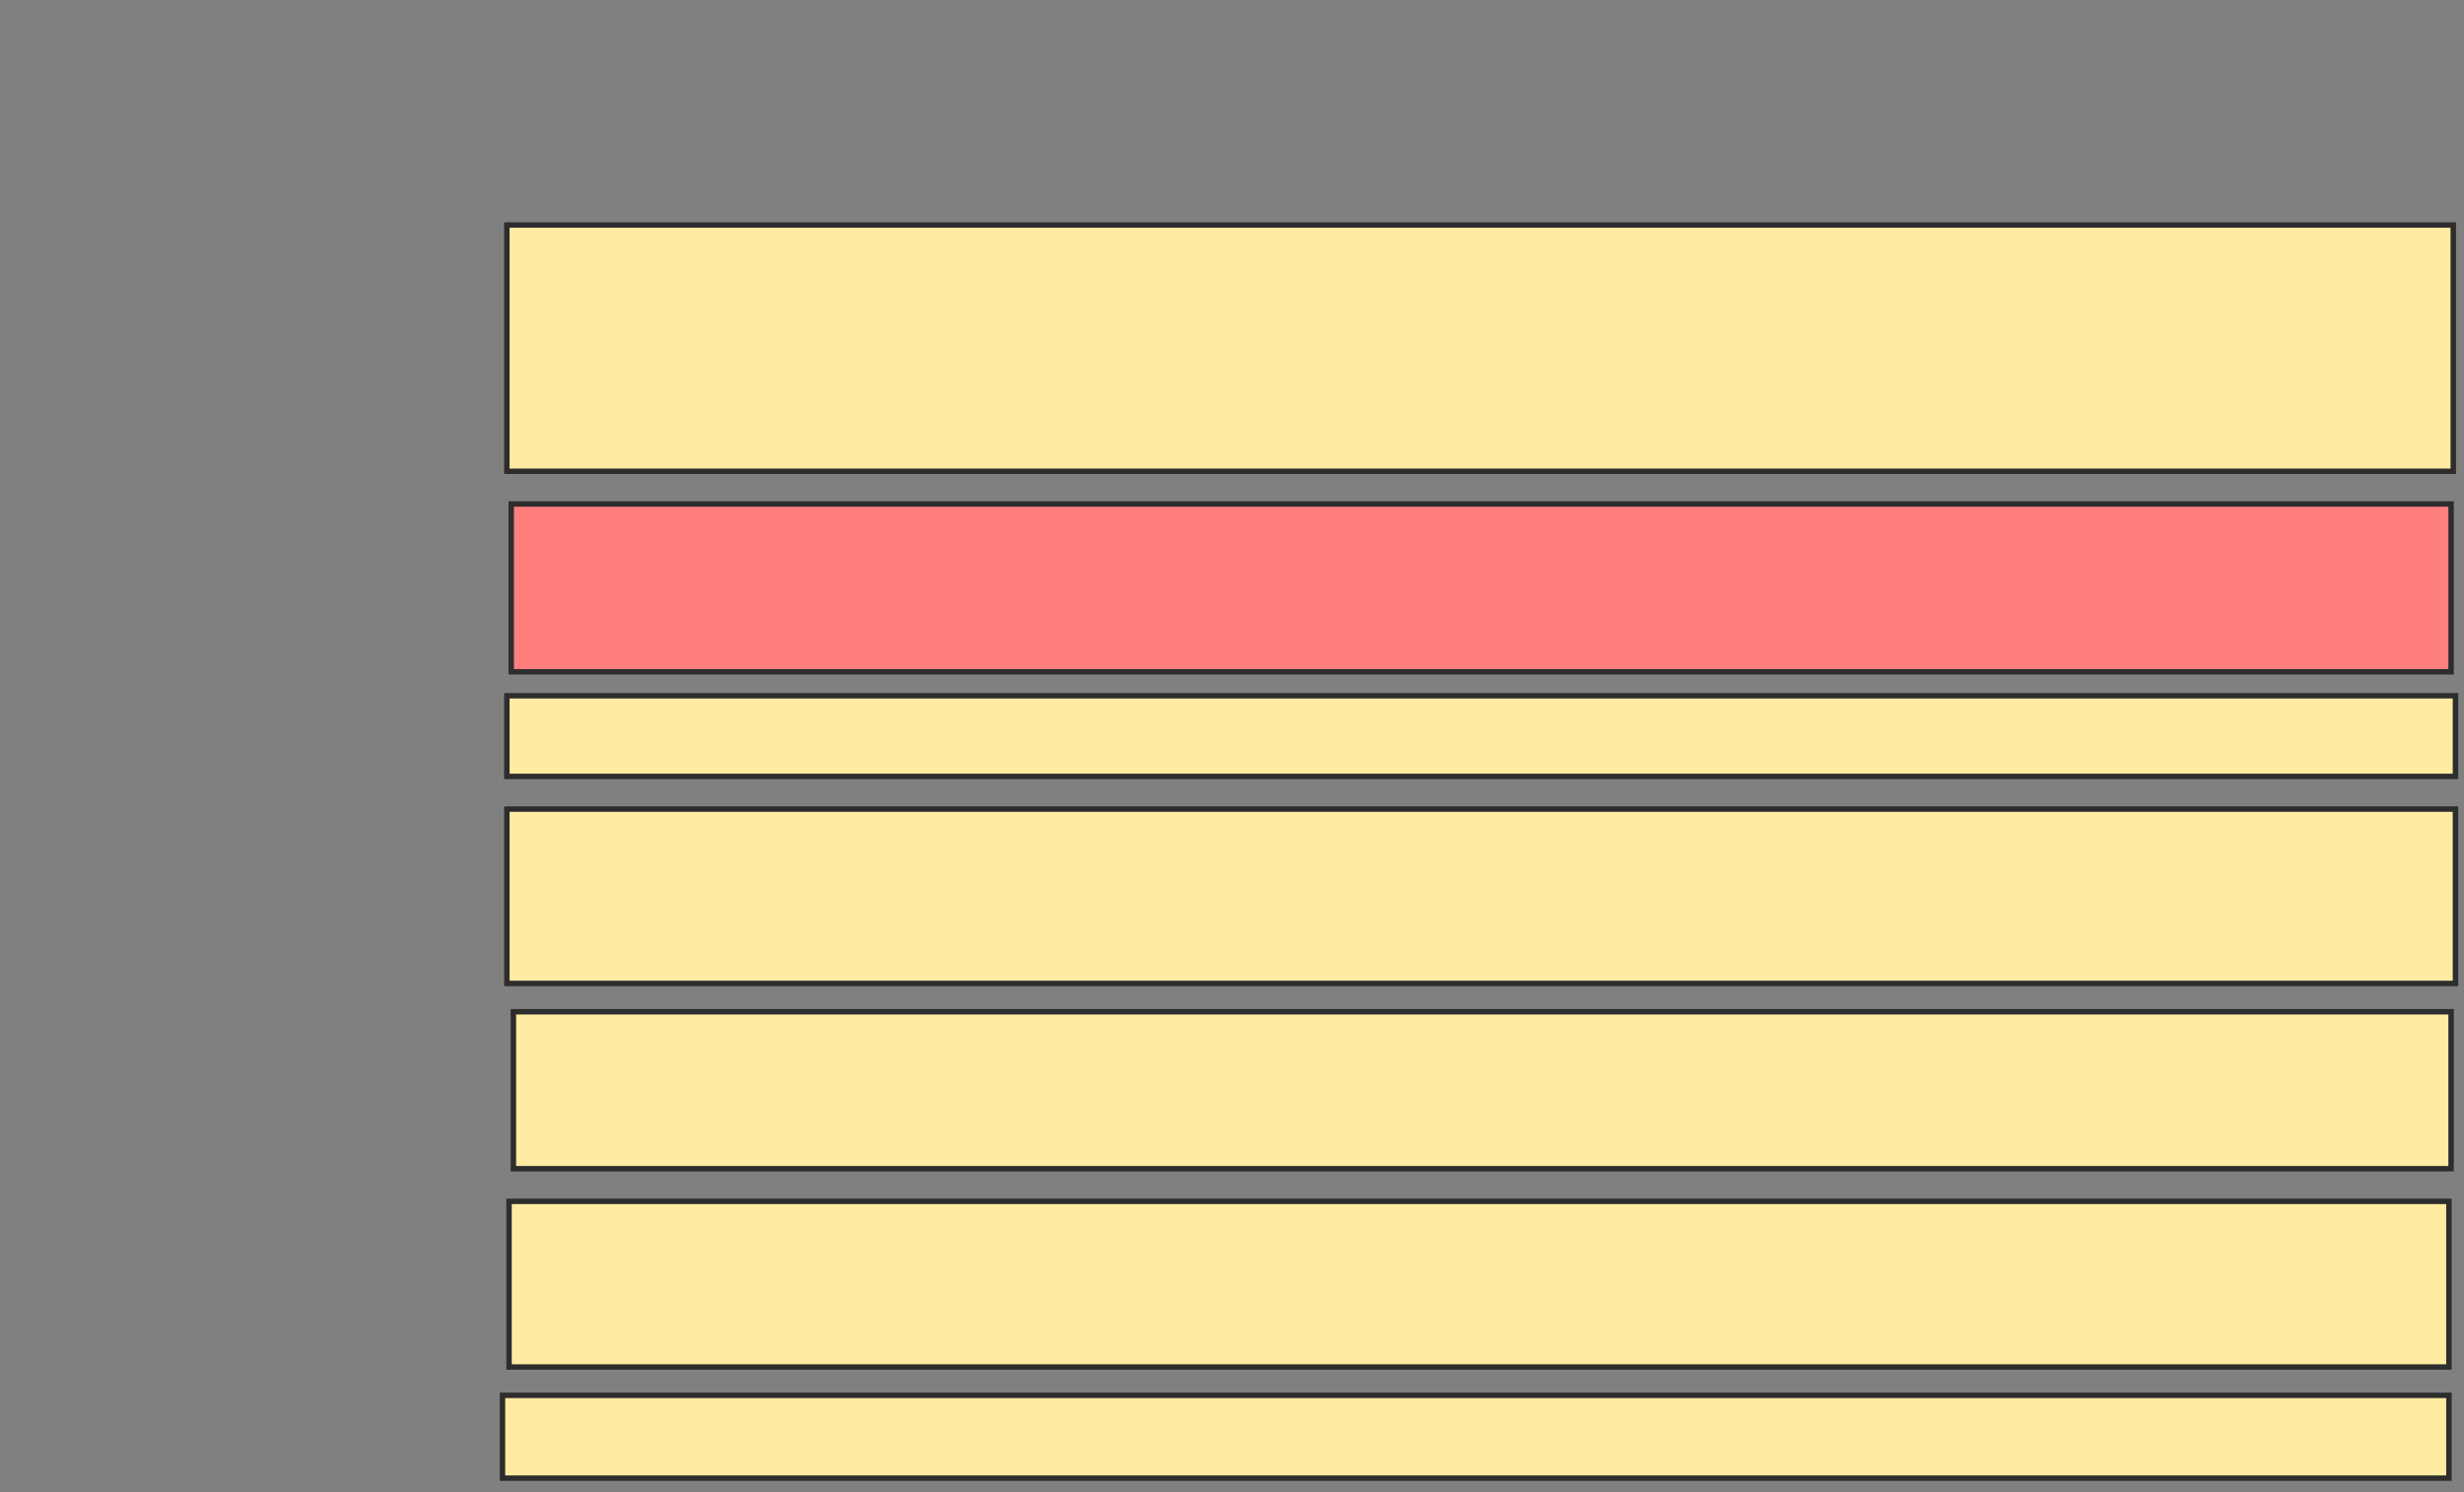 <svg xmlns="http://www.w3.org/2000/svg" width="454" height="275">
 <rect width="100%" height="100%" fill="#808080" stroke="none"/>
 <!-- Created with Image Occlusion Enhanced -->
 <g>
  <title>Labels</title>
 </g>
 <g>
  <title>Masks</title>
  <rect id="01f1ae2cf7f04e67a9c7cbb139d70efa-ao-1" height="45.382" width="358.635" y="41.466" x="93.39" stroke="#2D2D2D" fill="#FFEBA2"/>
  <rect id="01f1ae2cf7f04e67a9c7cbb139d70efa-ao-2" height="30.924" width="357.43" y="92.871" x="94.193" stroke="#2D2D2D" fill="#FF7E7E" class="qshape"/>
  <rect id="01f1ae2cf7f04e67a9c7cbb139d70efa-ao-3" height="14.859" width="359.036" y="128.213" x="93.39" stroke="#2D2D2D" fill="#FFEBA2"/>
  <rect id="01f1ae2cf7f04e67a9c7cbb139d70efa-ao-4" height="32.129" width="359.036" y="149.096" x="93.39" stroke="#2D2D2D" fill="#FFEBA2"/>
  <rect id="01f1ae2cf7f04e67a9c7cbb139d70efa-ao-5" height="28.916" width="357.028" y="186.446" x="94.594" stroke="#2D2D2D" fill="#FFEBA2"/>
  <rect id="01f1ae2cf7f04e67a9c7cbb139d70efa-ao-6" height="30.522" width="357.43" y="221.386" x="93.791" stroke="#2D2D2D" fill="#FFEBA2"/>
  <rect id="01f1ae2cf7f04e67a9c7cbb139d70efa-ao-7" height="15.261" width="358.635" y="257.129" x="92.586" stroke="#2D2D2D" fill="#FFEBA2"/>
 </g>
</svg>
